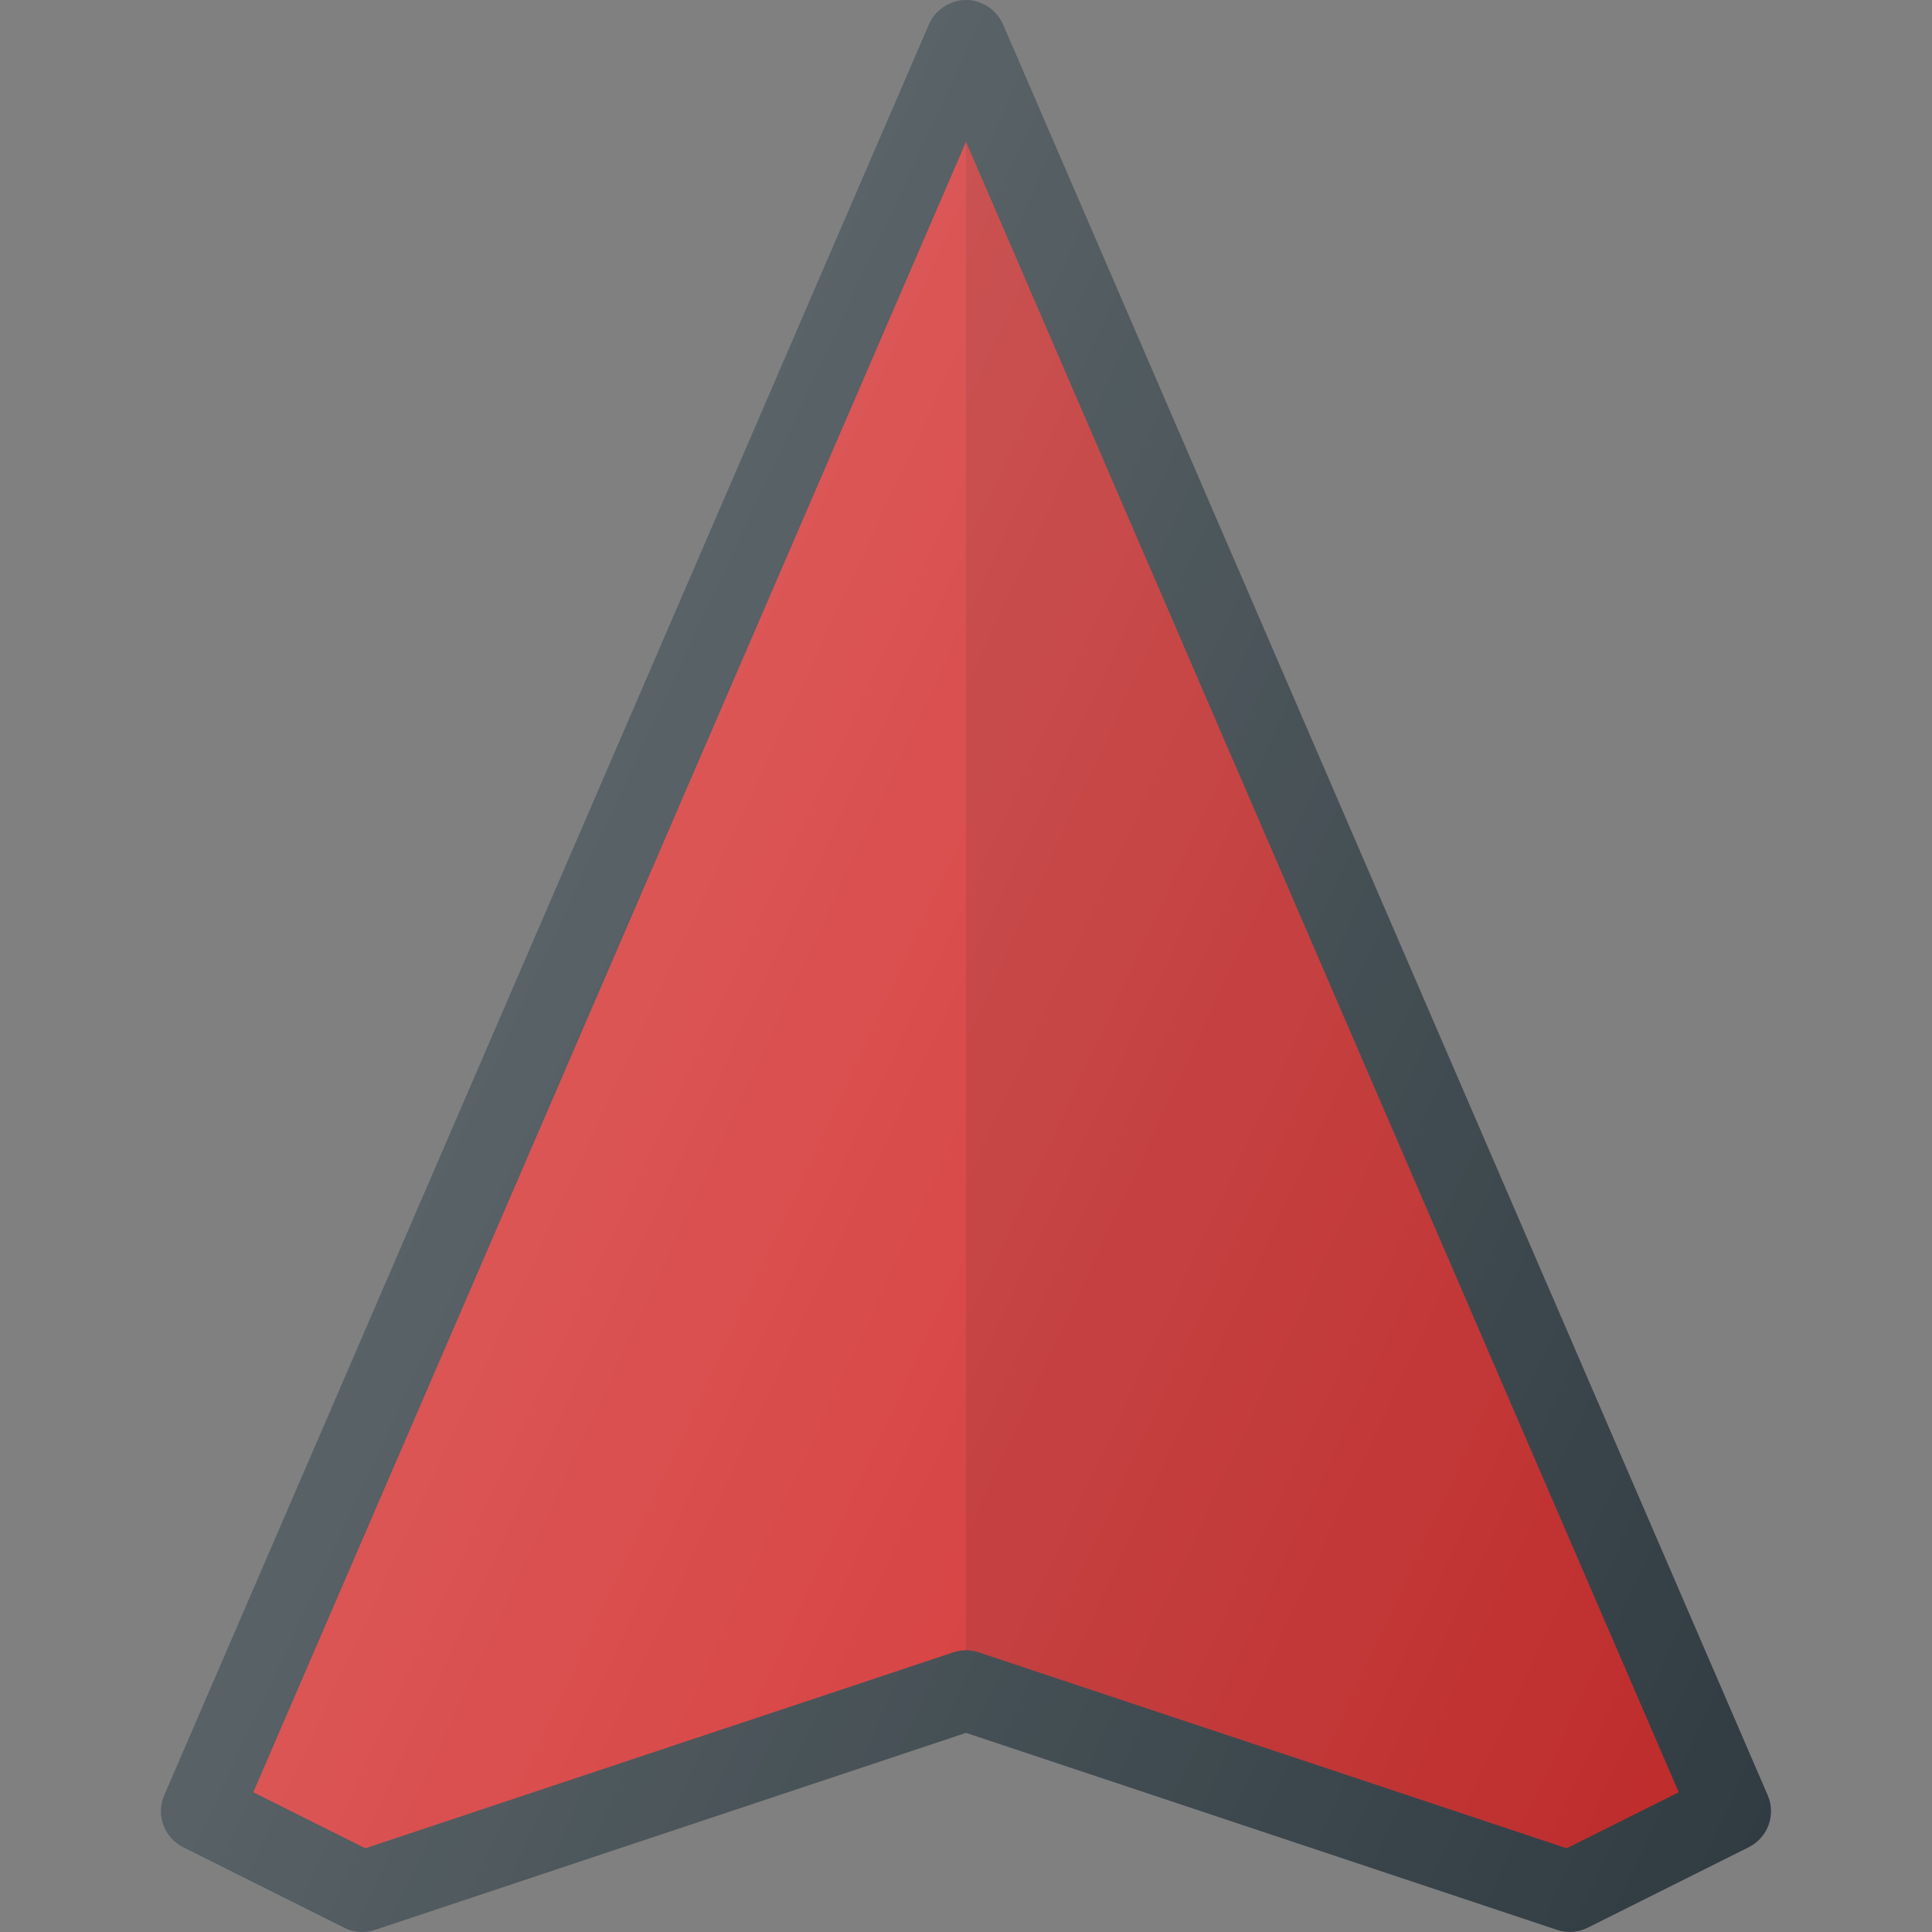 <?xml version="1.0" encoding="iso-8859-1"?>
<!-- Generator: Adobe Illustrator 19.0.0, SVG Export Plug-In . SVG Version: 6.00 Build 0)  -->
<svg version="1.1" id="Capa_1" xmlns="http://www.w3.org/2000/svg" xmlns:xlink="http://www.w3.org/1999/xlink" x="0px" y="0px"
	 viewBox="0 0 512 512" style="enable-background:new 0 0 512 512;" xml:space="preserve">
<rect x="0" y="0" width="512" height="512" fill="#808080" stroke="none"/>
<path style="fill:#303C42;" d="M468.458,475.756L265.792,6.437c-1.686-3.902-5.732-6.433-9.78-6.437
	c-4.056-0.004-8.114,2.527-9.804,6.437L43.542,475.756c-2.25,5.198-0.042,11.239,5.021,13.77l42.667,21.333
	c2.542,1.281,5.458,1.5,8.146,0.573L256,459.225l156.625,52.207c1.104,0.375,2.229,0.552,3.375,0.552
	c1.646,0,3.271-0.375,4.771-1.125l42.667-21.333C468.5,486.995,470.708,480.954,468.458,475.756z"/>
<path style="fill:#D32F2F;" d="M415.188,489.813l-155.813-51.927c-1.104-0.365-2.229-0.552-3.375-0.552
	c-1.146,0-2.271,0.188-3.375,0.552L96.813,489.813l-29.688-14.844L256,37.573l188.875,437.396L415.188,489.813z"/>
<path style="opacity:0.1;enable-background:new    ;" d="M256,37.573v399.76c1.146,0,2.271,0.188,3.375,0.552l155.813,51.927
	l29.688-14.844L256,37.573z"/>
<linearGradient id="SVGID_1_" gradientUnits="userSpaceOnUse" x1="-40.23" y1="635.312" x2="-23.095" y2="627.324" gradientTransform="matrix(21.333 0 0 -21.333 996.333 13791.667)">
	<stop  offset="0" style="stop-color:#FFFFFF;stop-opacity:0.2"/>
	<stop  offset="1" style="stop-color:#FFFFFF;stop-opacity:0"/>
</linearGradient>
<path style="fill:url(#SVGID_1_);" d="M468.458,475.756L265.792,6.437c-1.686-3.902-5.732-6.433-9.78-6.437
	c-4.056-0.004-8.114,2.527-9.804,6.437L43.542,475.756c-2.25,5.198-0.042,11.239,5.021,13.77l42.667,21.333
	c2.542,1.281,5.458,1.5,8.146,0.573L256,459.225l156.625,52.207c1.104,0.375,2.229,0.552,3.375,0.552
	c1.646,0,3.271-0.375,4.771-1.125l42.667-21.333C468.5,486.995,470.708,480.954,468.458,475.756z"/>
<g>
</g>
<g>
</g>
<g>
</g>
<g>
</g>
<g>
</g>
<g>
</g>
<g>
</g>
<g>
</g>
<g>
</g>
<g>
</g>
<g>
</g>
<g>
</g>
<g>
</g>
<g>
</g>
<g>
</g>
</svg>
